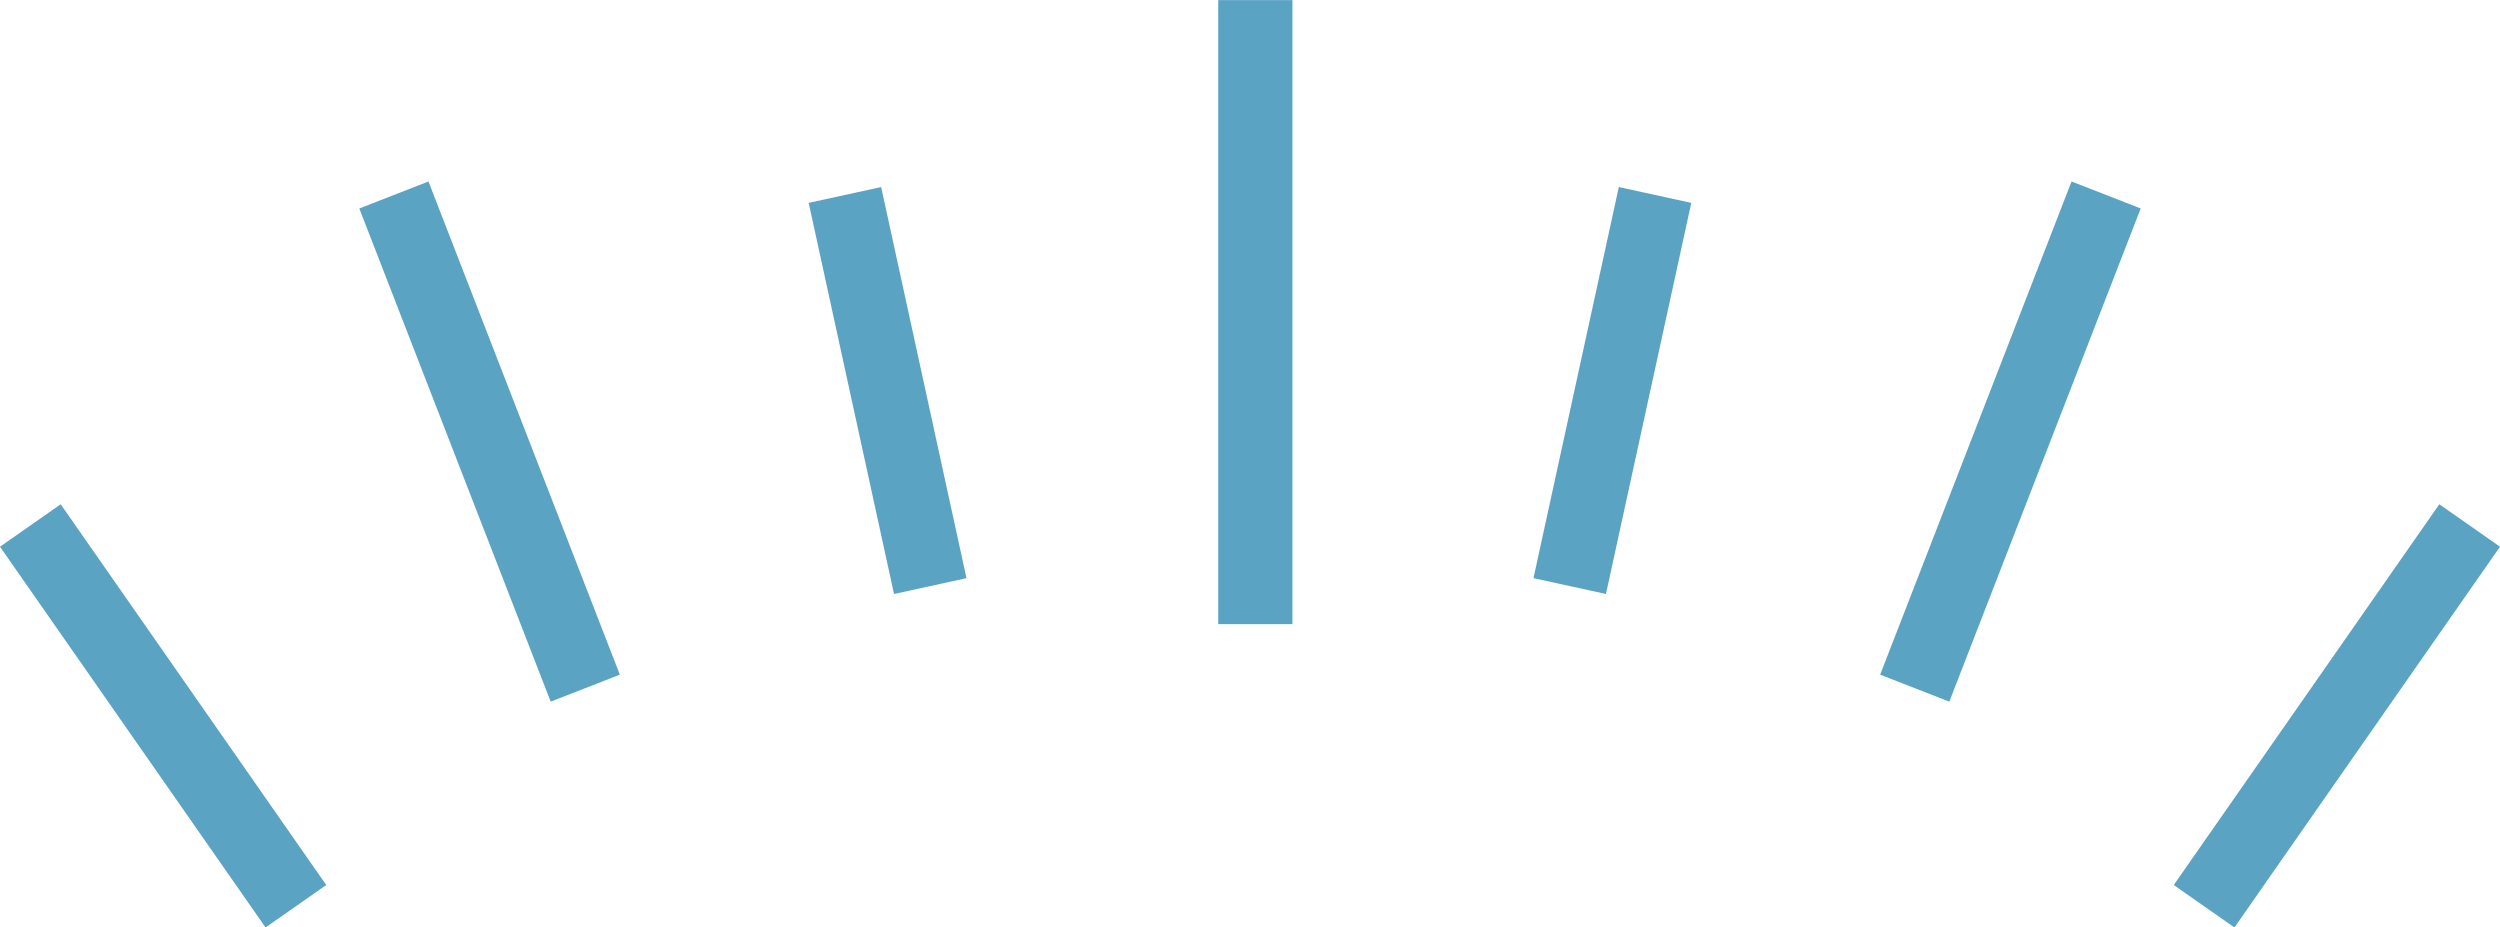 <svg xmlns="http://www.w3.org/2000/svg" width="74.148" height="27.507" viewBox="0 0 74.148 27.507"><g transform="translate(-673.938 -1244.589)"><path d="M-2231.186,1267.094l-7.876-11.293,1.8-1.259,7.876,11.293Z" transform="translate(2913 5.003)" fill="#5aa3c3"/><path d="M-2226.189,1263.542l-5.676-14.627,2.051-.8,5.676,14.627Z" transform="translate(2916.46 1.857)" fill="#5aa3c3"/><path d="M-2220.3,1260.349l-2.531-11.6,2.149-.469,2.531,11.6Z" transform="translate(2920.754 1.857)" fill="#5aa3c3"/><path d="M-2212.391,1263.1h-2.2v-18.508h2.2Z" transform="translate(2924.661)" fill="#5aa3c3"/><path d="M-2237.257,1267.094l-1.8-1.259,7.876-11.293,1.8,1.259Z" transform="translate(2977.467 5.003)" fill="#5aa3c3"/><path d="M-2229.814,1263.542l-2.051-.8,5.676-14.627,2.051.8Z" transform="translate(2961.567 1.857)" fill="#5aa3c3"/><path d="M-2220.681,1260.349l-2.149-.469,2.531-11.6,2.149.469Z" transform="translate(2942.25 1.857)" fill="#5aa3c3"/></g></svg>